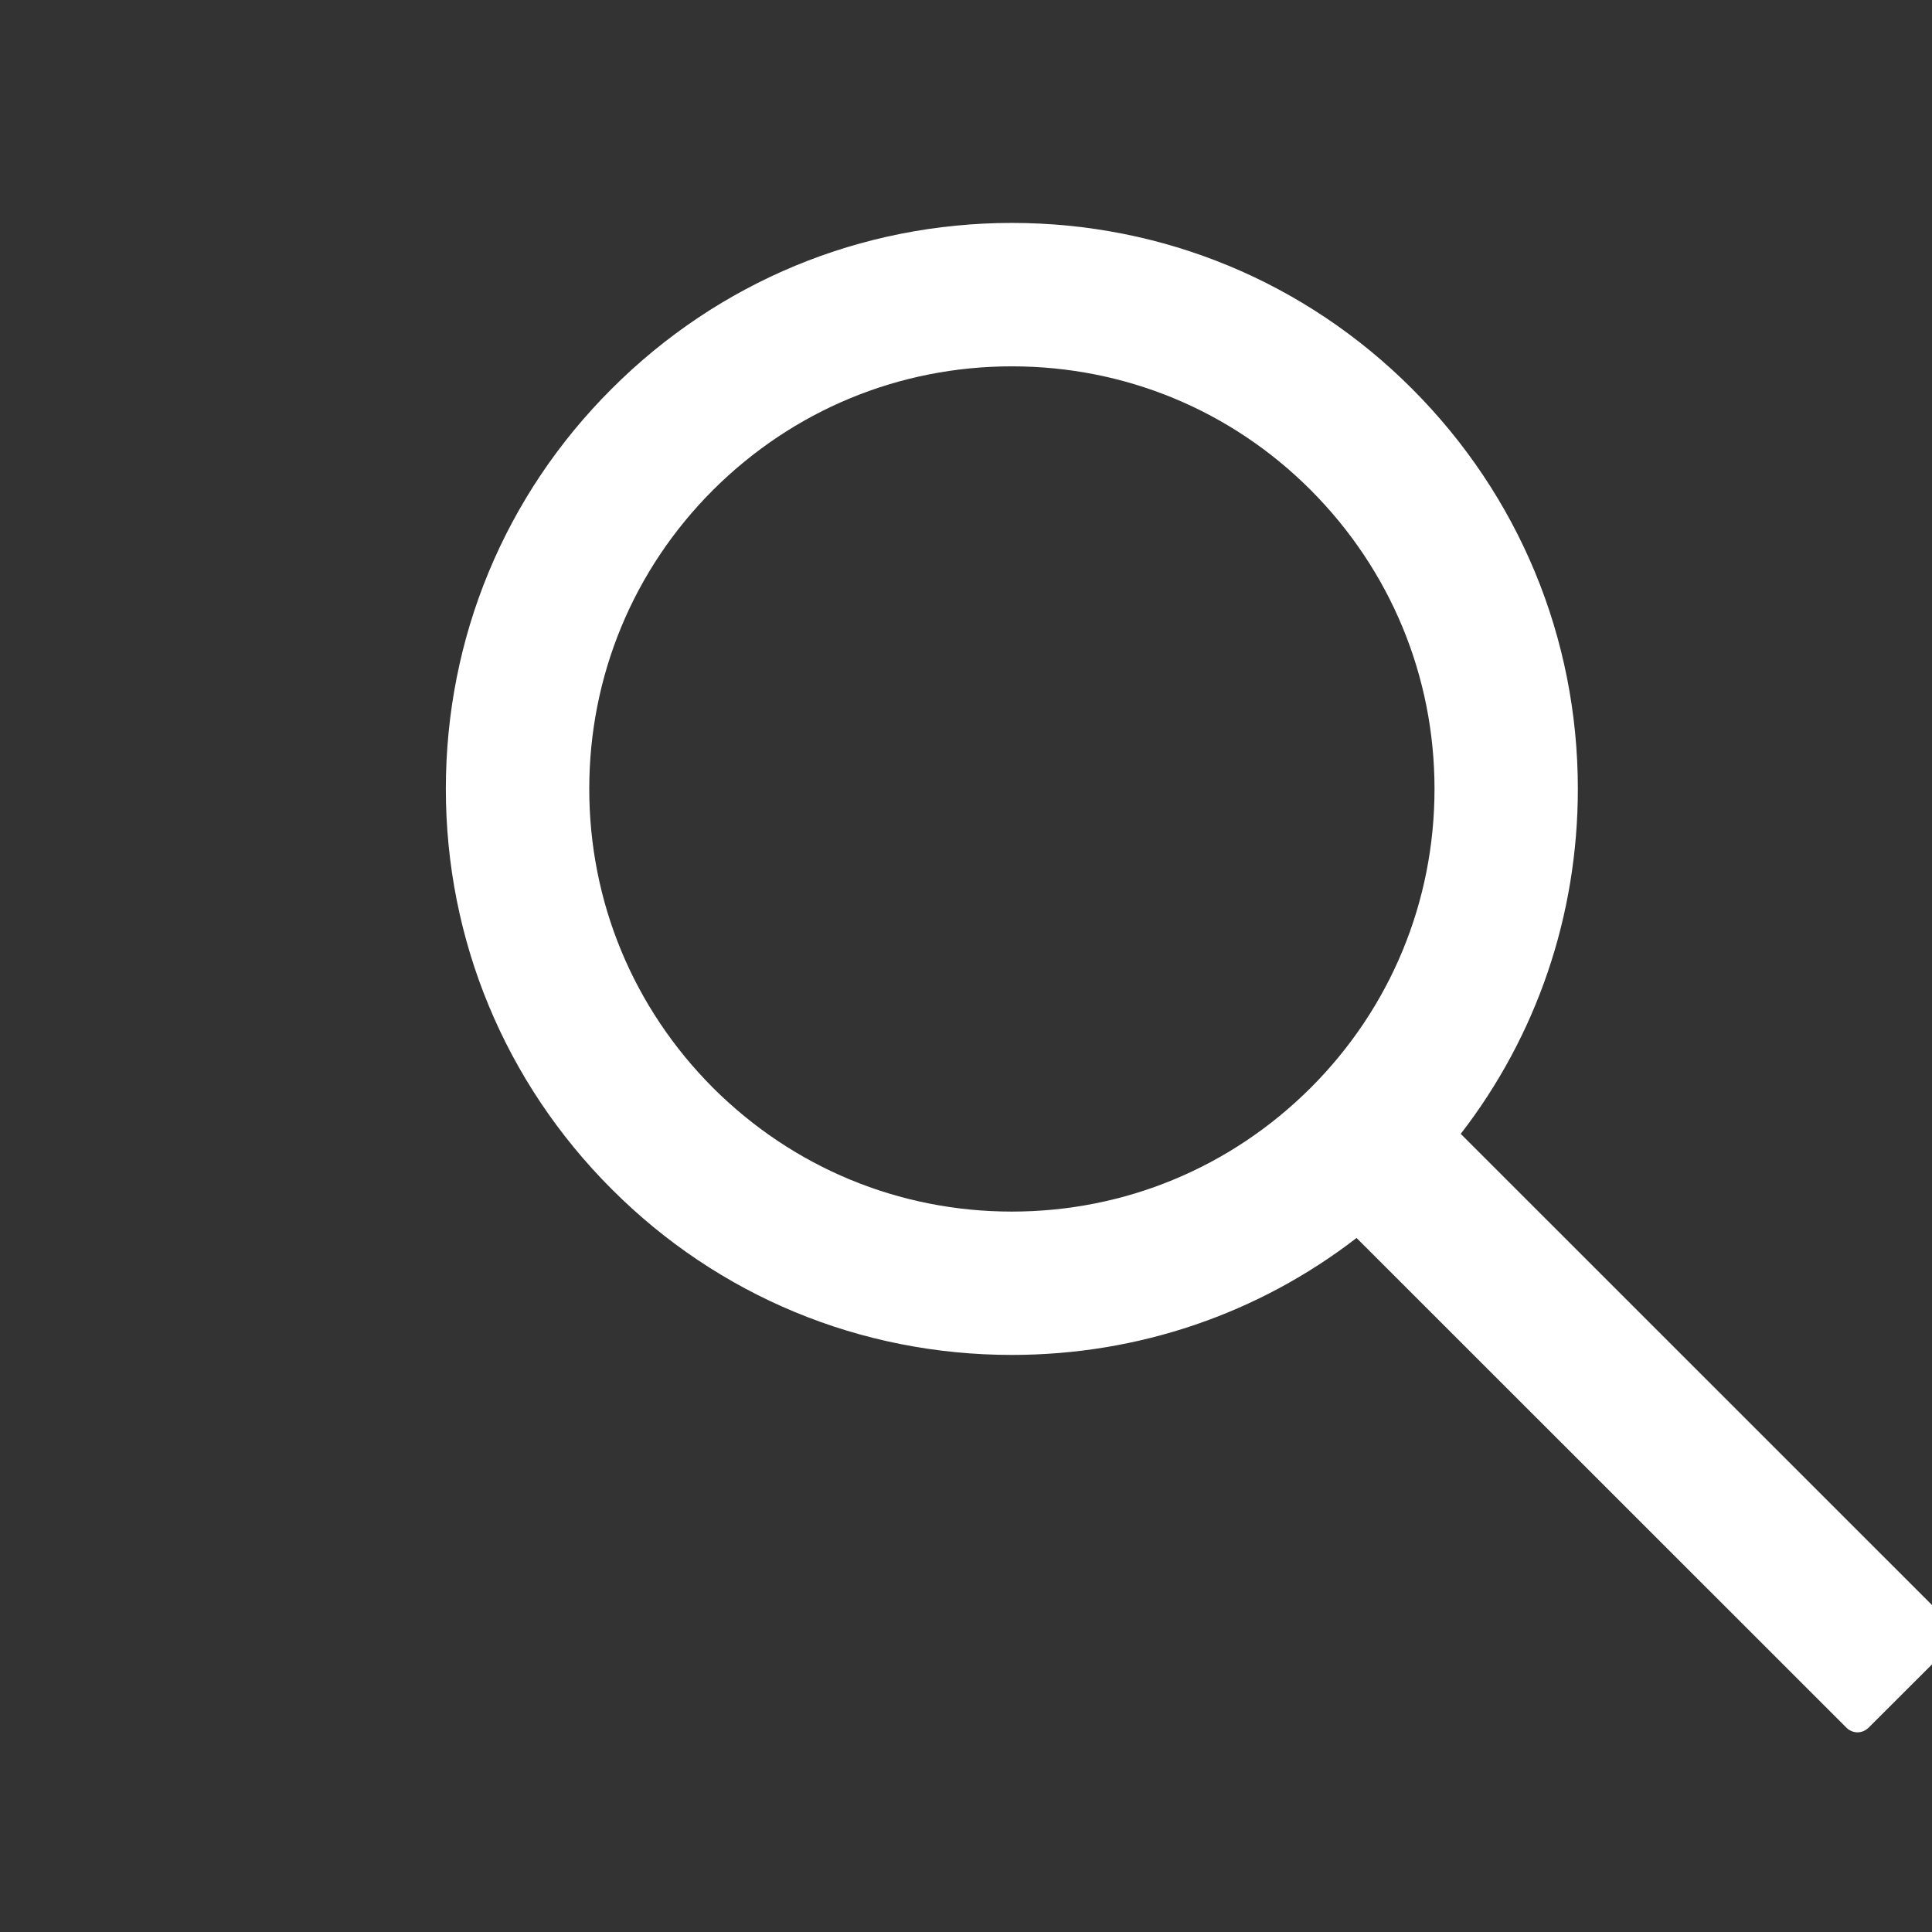 <svg width="26" height="26" viewBox="0 0 26 26" fill="none" xmlns="http://www.w3.org/2000/svg">
<rect x="0" y="0" width="26" height="26" fill="#333333" stroke="none"/>
<g clip-path="url(#clip0)">
<path d="M26.252 21.852L19.658 15.259C20.681 13.936 21.234 12.318 21.234 10.617C21.234 8.581 20.44 6.671 19.003 5.232C17.565 3.792 15.651 3 13.617 3C11.583 3 9.669 3.795 8.232 5.232C6.792 6.669 6 8.581 6 10.617C6 12.651 6.795 14.565 8.232 16.003C9.669 17.442 11.581 18.234 13.617 18.234C15.318 18.234 16.933 17.681 18.256 16.66L24.85 23.252C24.869 23.271 24.892 23.286 24.918 23.297C24.943 23.307 24.97 23.313 24.997 23.313C25.025 23.313 25.052 23.307 25.077 23.297C25.102 23.286 25.125 23.271 25.145 23.252L26.252 22.147C26.271 22.128 26.286 22.105 26.297 22.079C26.307 22.054 26.313 22.027 26.313 22C26.313 21.973 26.307 21.945 26.297 21.92C26.286 21.895 26.271 21.872 26.252 21.852ZM17.639 14.639C16.562 15.713 15.136 16.305 13.617 16.305C12.099 16.305 10.672 15.713 9.595 14.639C8.521 13.562 7.93 12.136 7.93 10.617C7.93 9.099 8.521 7.669 9.595 6.595C10.672 5.521 12.099 4.93 13.617 4.93C15.136 4.93 16.565 5.519 17.639 6.595C18.713 7.672 19.305 9.099 19.305 10.617C19.305 12.136 18.713 13.565 17.639 14.639Z" fill="white"/>
</g>
<defs>
<clipPath id="clip0">
<rect width="26" height="26" fill="white"/>
</clipPath>
</defs>
</svg>
